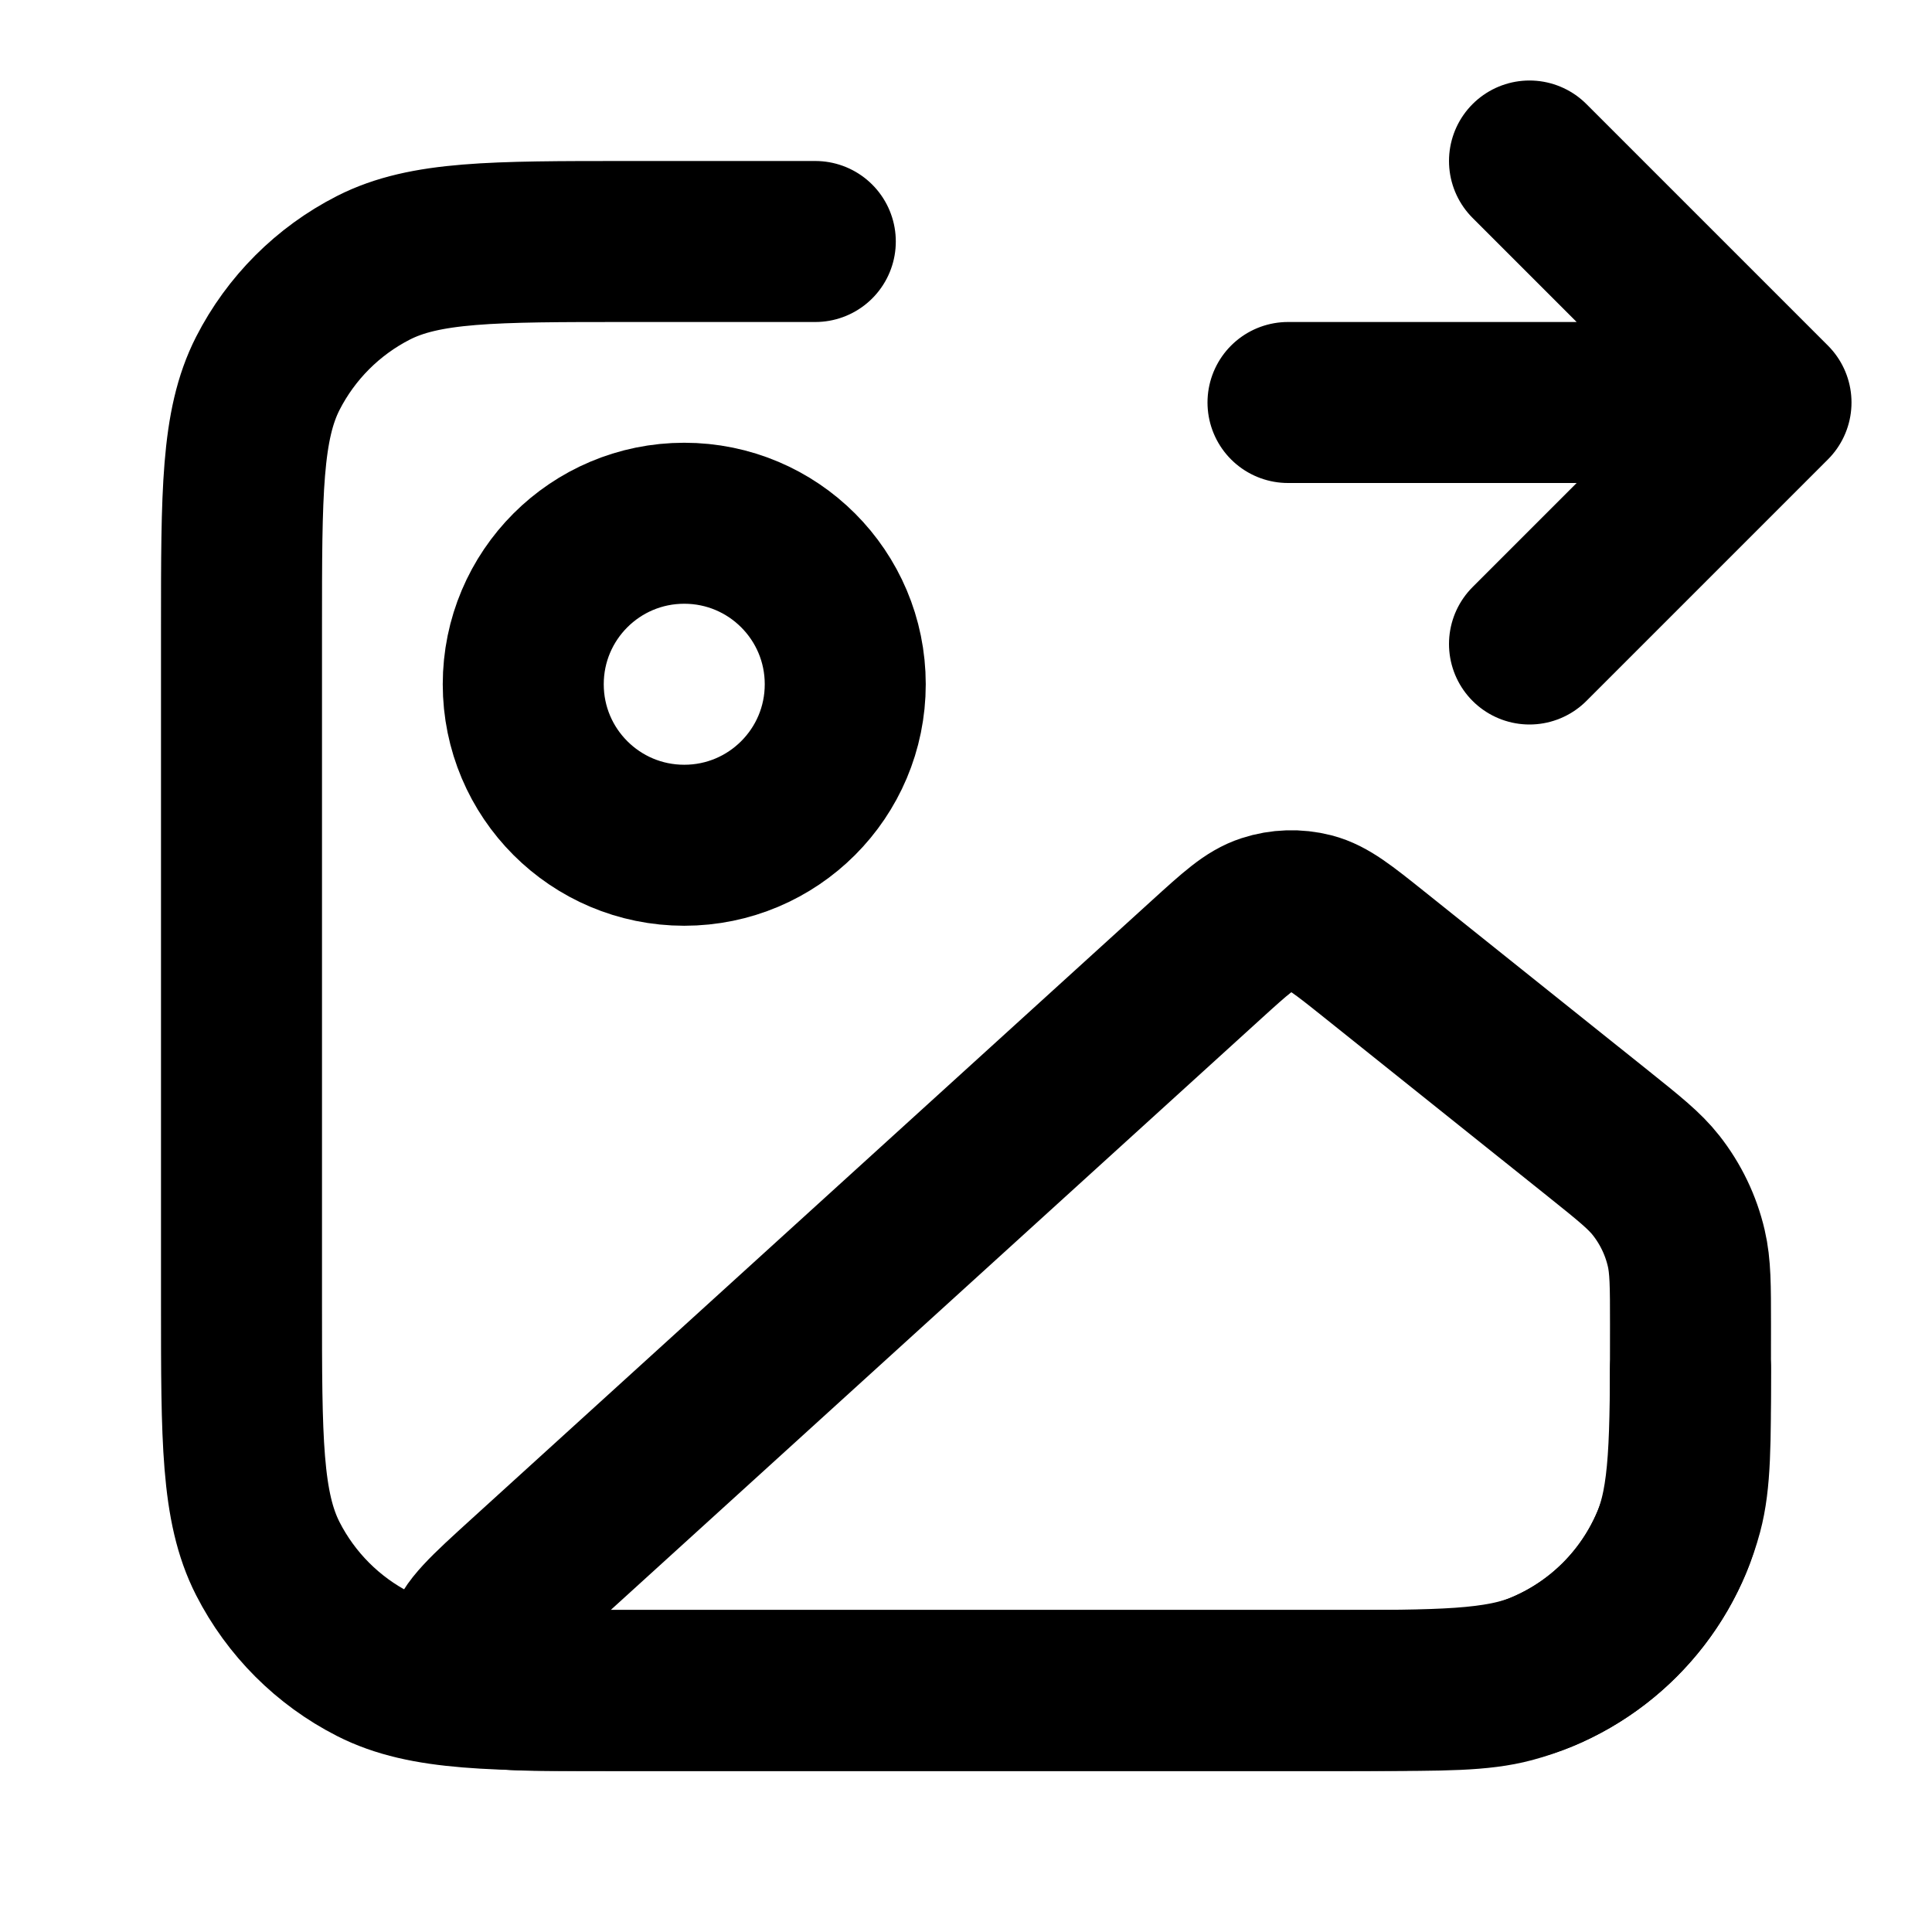 <?xml version="1.0" encoding="UTF-8"?>
<svg width="24px" height="24px" viewBox="0 0 24 24" version="1.1" xmlns="http://www.w3.org/2000/svg" xmlns:xlink="http://www.w3.org/1999/xlink">
    <title>image-right</title>
    <g id="Line-icons" stroke="none" stroke-width="1" fill="none" fill-rule="evenodd" stroke-linecap="round" stroke-linejoin="round">
        <g id="Images" transform="translate(-608, -236)" fill-rule="nonzero" stroke="#000000" stroke-width="2">
            <g id="Icon" transform="translate(611, 238)">
                <path d="M5.5,8.5 C6.605,8.5 7.5,7.605 7.5,6.5 C7.5,5.395 6.605,4.5 5.5,4.5 C4.395,4.5 3.5,5.395 3.5,6.5 C3.5,7.605 4.395,8.5 5.5,8.5 Z"></path>
                <path d="M3.531,17.608 L11.99,9.918 C12.349,9.592 12.528,9.429 12.733,9.363 C12.913,9.304 13.106,9.298 13.29,9.345 C13.498,9.399 13.687,9.55 14.066,9.853 L16.863,12.09 C17.241,12.393 17.43,12.544 17.573,12.726 C17.753,12.955 17.881,13.221 17.947,13.504 C18,13.73 18,13.972 18,14.456 C18,15.895 18,16.615 17.758,17.18 C17.455,17.889 16.889,18.455 16.18,18.758 C15.615,19 14.895,19 13.456,19 L4.069,19 C3.426,19 3.105,19 2.963,18.876 C2.84,18.768 2.778,18.607 2.796,18.444 C2.817,18.257 3.055,18.041 3.531,17.608 Z"></path>
                <path d="M16,6 L19,3 L16,0 M19,3 L13,3 M7.128,1 L4.8,1 L4.8,1 C3.12,1 2.28,1 1.638,1.327 C1.074,1.615 0.615,2.074 0.327,2.638 C0,3.28 0,4.12 0,5.8 L0,14.2 C0,15.88 0,16.72 0.327,17.362 C0.615,17.926 1.074,18.385 1.638,18.673 C2.28,19 3.12,19 4.8,19 L14,19 C14.93,19 15.395,19 15.776,18.898 C16.812,18.62 17.62,17.812 17.898,16.776 C18,16.395 18,15.93 18,15"></path>
            </g>
        </g>
    </g>
</svg>